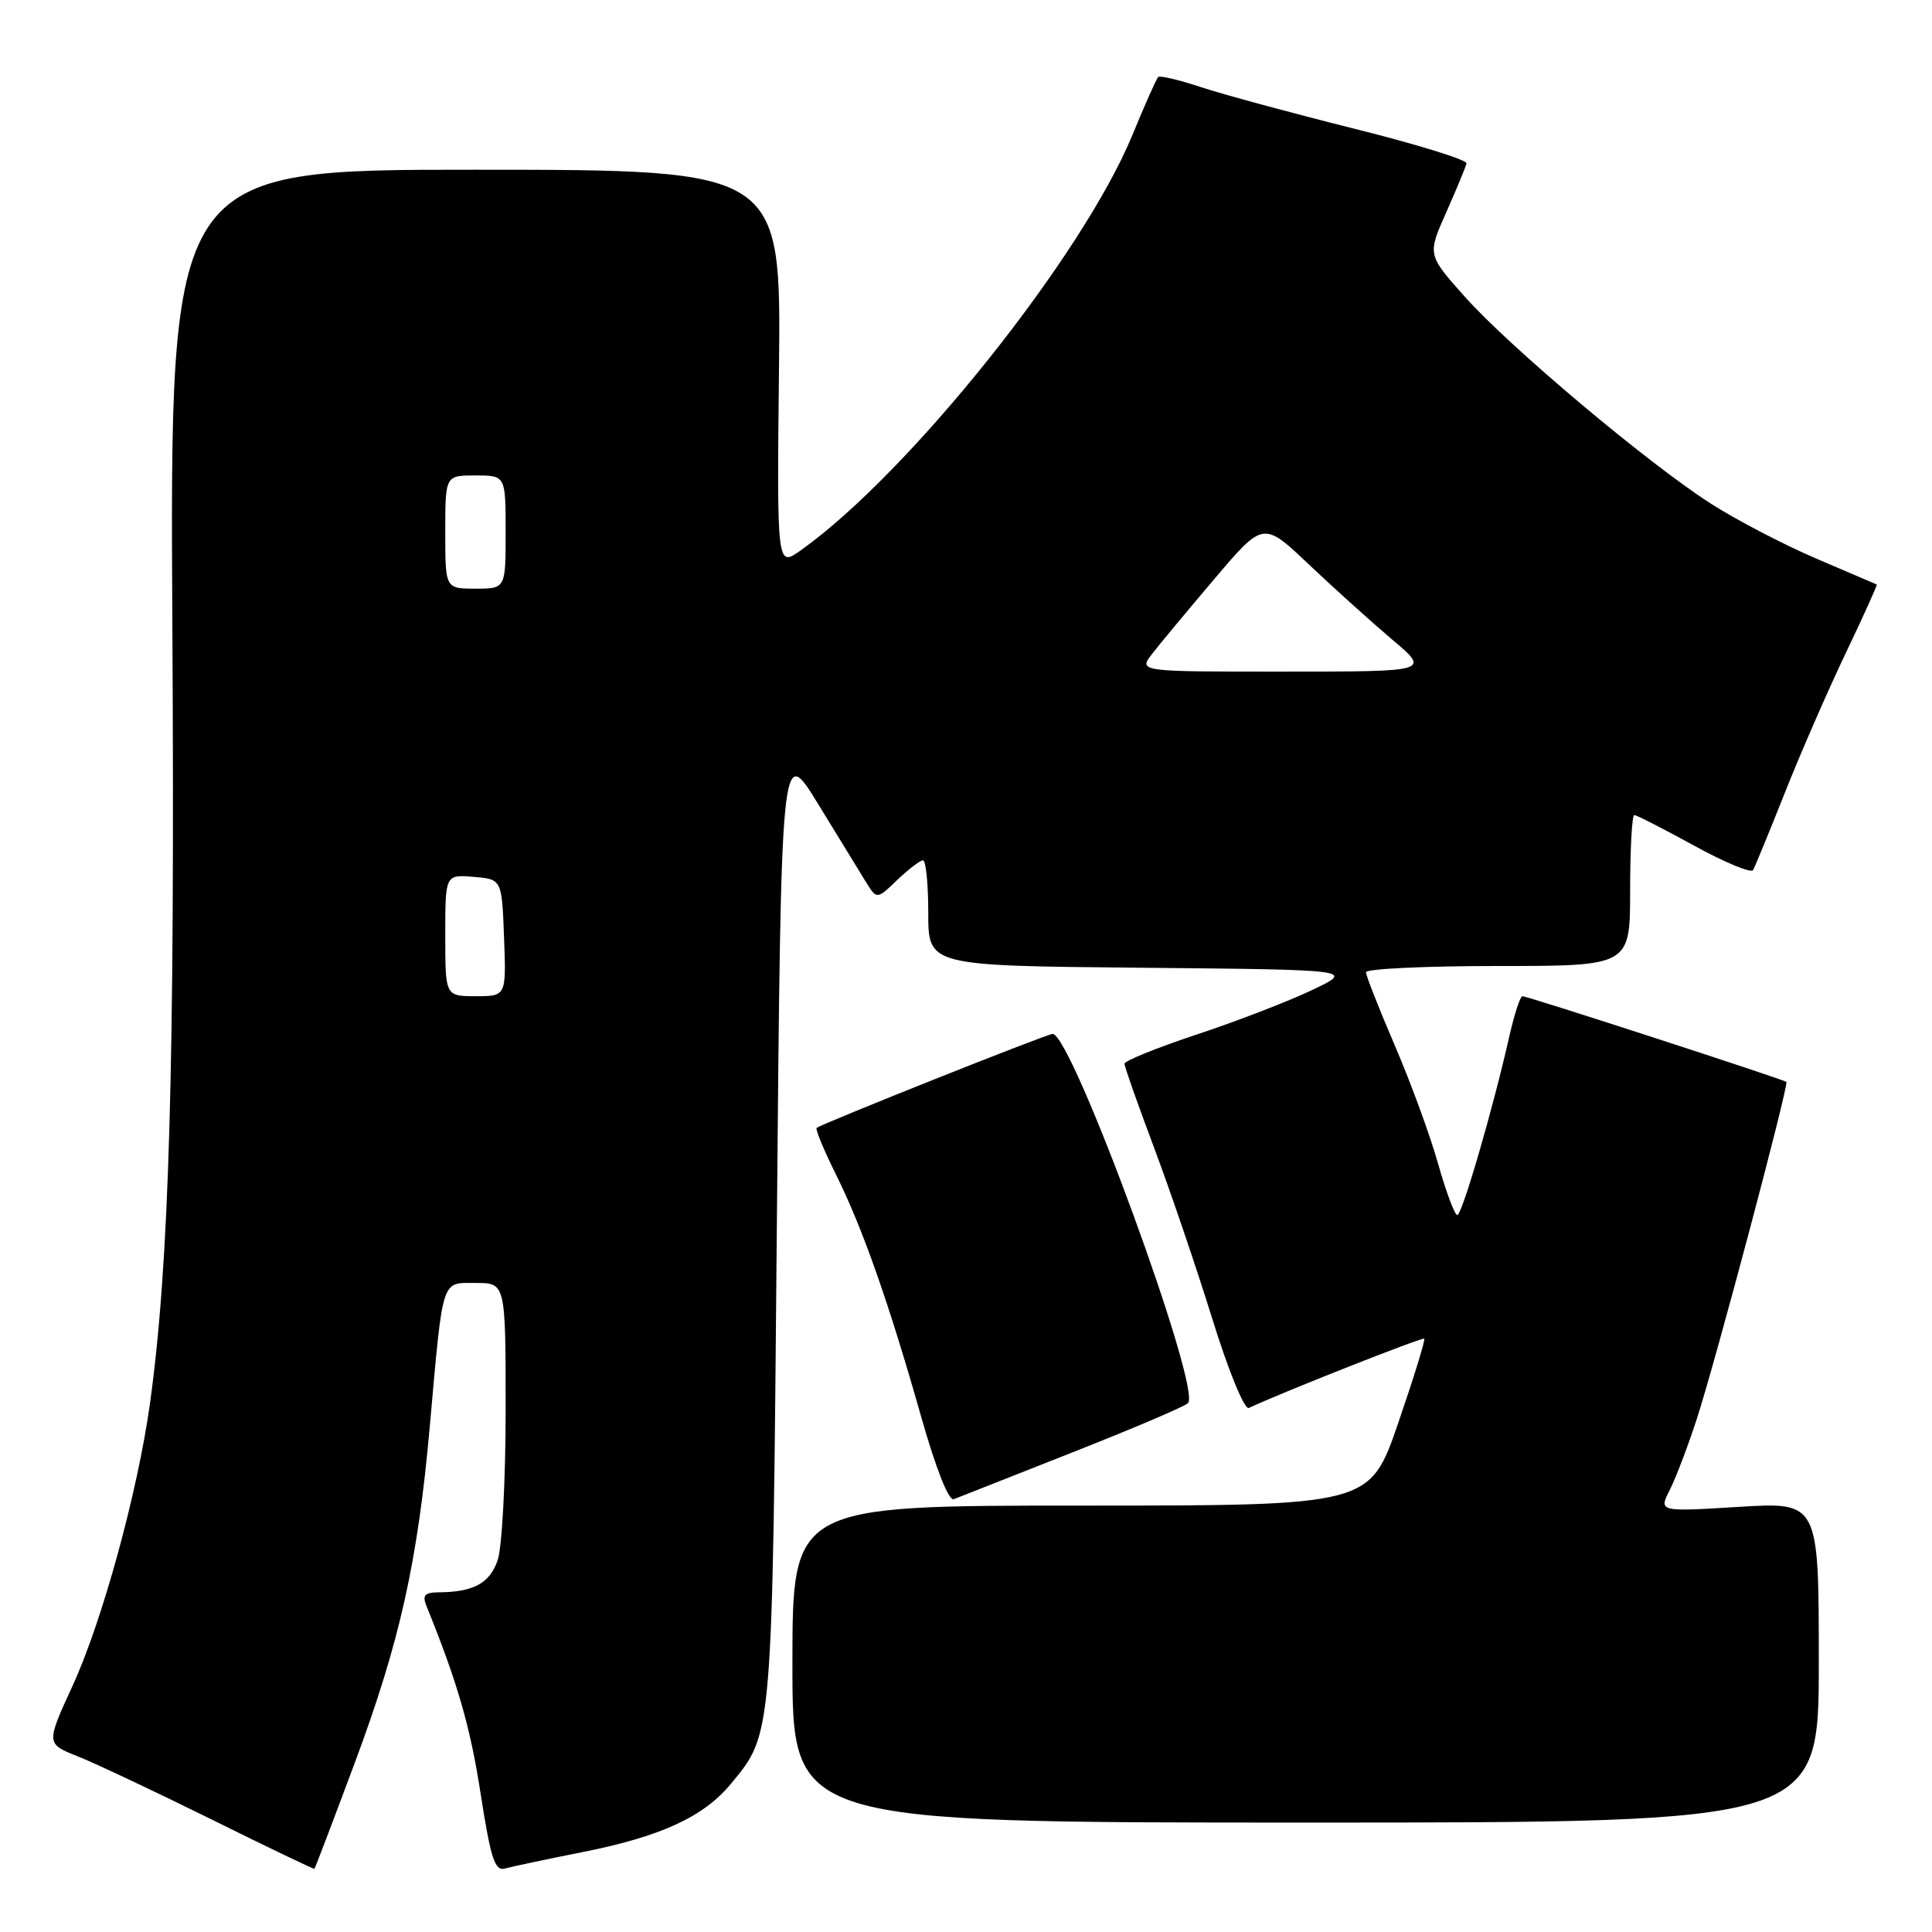 <?xml version="1.0" encoding="UTF-8" standalone="no"?>
<!DOCTYPE svg PUBLIC "-//W3C//DTD SVG 1.1//EN" "http://www.w3.org/Graphics/SVG/1.1/DTD/svg11.dtd" >
<svg xmlns="http://www.w3.org/2000/svg" xmlns:xlink="http://www.w3.org/1999/xlink" version="1.1" viewBox="0 0 256 256">
 <g >
 <path fill="currentColor"
d=" M 47.04 233.50 C 52.98 217.56 55.36 206.89 56.95 189.00 C 58.73 169.04 58.43 170.00 63.05 170.00 C 67.00 170.00 67.00 170.00 67.00 186.85 C 67.00 196.17 66.52 205.06 65.94 206.75 C 64.88 209.80 62.74 210.96 58.14 210.99 C 56.30 211.00 55.94 211.38 56.49 212.75 C 60.62 222.94 62.32 228.81 63.68 237.64 C 65.02 246.27 65.57 247.96 66.90 247.59 C 67.78 247.34 72.33 246.38 77.00 245.45 C 87.54 243.37 93.23 240.76 96.87 236.34 C 102.41 229.62 102.34 230.50 102.94 162.01 C 103.50 98.53 103.50 98.53 108.39 106.51 C 111.08 110.91 113.93 115.56 114.73 116.85 C 116.18 119.20 116.18 119.20 118.89 116.60 C 120.39 115.17 121.92 114.00 122.30 114.00 C 122.69 114.00 123.00 117.14 123.00 120.98 C 123.00 127.97 123.00 127.97 151.25 128.23 C 179.50 128.50 179.50 128.50 173.85 131.19 C 170.75 132.67 163.88 135.32 158.60 137.07 C 153.32 138.82 149.00 140.57 149.00 140.95 C 149.00 141.33 150.76 146.33 152.92 152.07 C 155.07 157.81 158.55 168.02 160.64 174.77 C 162.79 181.69 164.90 186.83 165.48 186.56 C 169.82 184.52 188.48 177.15 188.72 177.38 C 188.88 177.55 187.32 182.59 185.26 188.59 C 181.50 199.50 181.50 199.50 143.25 199.50 C 105.00 199.50 105.00 199.50 105.00 220.50 C 105.00 241.50 105.00 241.50 173.00 241.50 C 241.00 241.50 241.00 241.50 241.00 220.26 C 241.00 199.02 241.00 199.02 230.39 199.67 C 219.78 200.32 219.78 200.32 221.26 197.41 C 222.07 195.81 223.68 191.57 224.84 188.00 C 227.31 180.42 237.06 143.72 236.70 143.36 C 236.37 143.03 202.41 132.00 201.73 132.00 C 201.44 132.00 200.67 134.36 200.01 137.25 C 197.82 146.95 193.73 161.00 193.10 161.00 C 192.76 161.00 191.62 157.96 190.57 154.25 C 189.53 150.54 186.95 143.48 184.84 138.58 C 182.73 133.67 181.00 129.28 181.00 128.83 C 181.00 128.37 188.88 128.00 198.50 128.00 C 216.00 128.00 216.00 128.00 216.00 118.00 C 216.00 112.50 216.25 108.00 216.55 108.00 C 216.85 108.00 220.41 109.82 224.46 112.04 C 228.51 114.27 232.04 115.73 232.29 115.29 C 232.54 114.86 234.45 110.22 236.52 105.00 C 238.59 99.78 242.22 91.46 244.58 86.52 C 246.94 81.58 248.78 77.50 248.68 77.45 C 248.58 77.41 244.94 75.84 240.58 73.98 C 236.23 72.11 229.93 68.82 226.58 66.66 C 218.12 61.20 200.02 45.97 194.09 39.31 C 189.13 33.75 189.13 33.75 191.64 28.13 C 193.01 25.03 194.22 22.12 194.32 21.65 C 194.42 21.19 187.73 19.12 179.47 17.06 C 171.20 14.99 162.05 12.51 159.15 11.55 C 156.25 10.59 153.68 9.98 153.46 10.21 C 153.23 10.44 151.69 13.89 150.05 17.89 C 143.43 33.94 120.48 62.69 106.12 72.91 C 102.94 75.18 102.94 75.18 103.22 48.84 C 103.50 22.50 103.50 22.50 63.00 22.49 C 22.50 22.48 22.50 22.48 22.84 82.99 C 23.18 141.57 22.43 167.49 19.87 185.98 C 18.25 197.66 13.57 214.74 9.66 223.28 C 6.09 231.05 6.09 231.05 10.29 232.72 C 12.61 233.64 20.57 237.40 28.00 241.07 C 35.42 244.75 41.57 247.69 41.66 247.63 C 41.75 247.56 44.17 241.20 47.04 233.50 Z  M 142.00 192.49 C 149.97 189.35 156.91 186.40 157.41 185.93 C 159.31 184.15 142.03 137.00 139.48 137.00 C 138.72 137.00 108.71 148.96 108.21 149.46 C 108.02 149.64 109.18 152.43 110.78 155.65 C 114.29 162.71 117.79 172.66 122.08 187.80 C 124.04 194.68 125.72 198.93 126.39 198.65 C 127.00 198.40 134.03 195.63 142.00 192.49 Z  M 59.00 123.94 C 59.00 115.88 59.00 115.88 62.75 116.19 C 66.50 116.50 66.50 116.50 66.79 124.25 C 67.08 132.00 67.08 132.00 63.04 132.00 C 59.00 132.00 59.00 132.00 59.00 123.94 Z  M 152.67 86.63 C 153.67 85.33 157.40 80.85 160.95 76.67 C 167.40 69.07 167.40 69.07 173.45 74.81 C 176.78 77.96 181.75 82.44 184.50 84.77 C 189.50 88.99 189.50 88.99 170.17 88.99 C 150.83 89.00 150.83 89.00 152.67 86.63 Z  M 59.00 70.50 C 59.00 63.00 59.00 63.00 63.00 63.00 C 67.00 63.00 67.00 63.00 67.00 70.50 C 67.00 78.00 67.00 78.00 63.00 78.00 C 59.00 78.00 59.00 78.00 59.00 70.50 Z "/>
</g>
</svg>